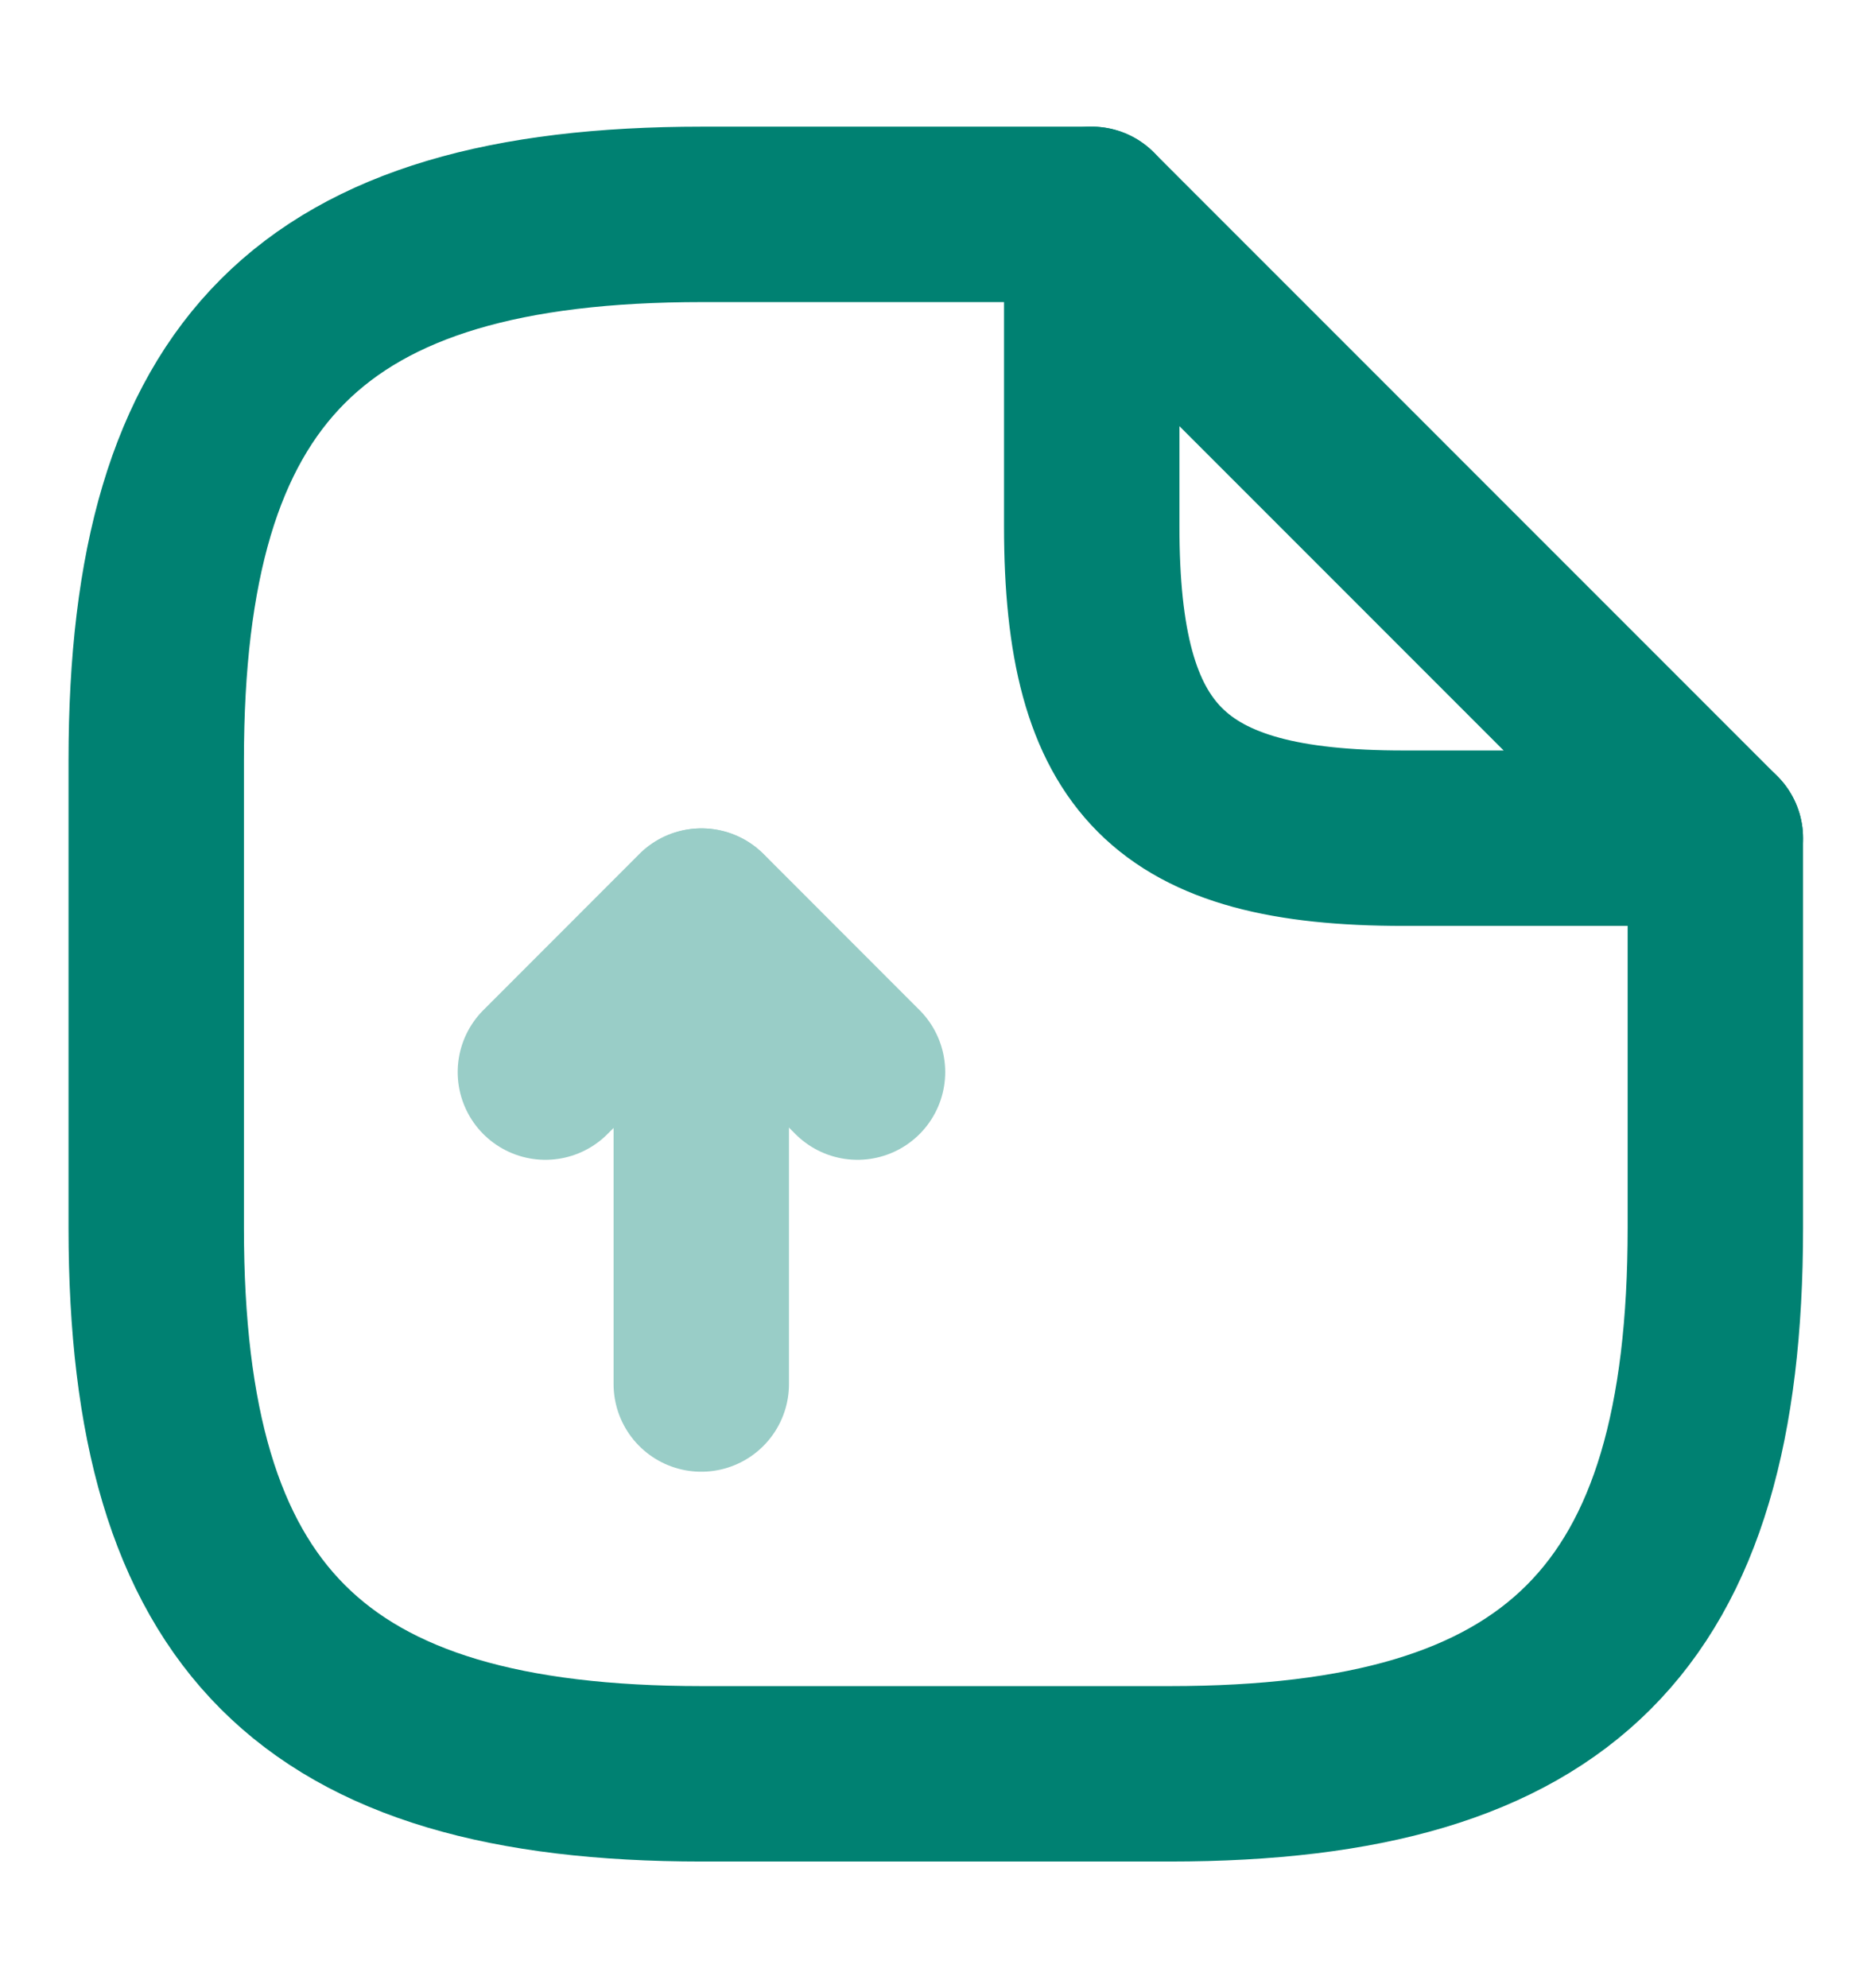 <svg width="16" height="17" viewBox="0 0 16 17" fill="none" xmlns="http://www.w3.org/2000/svg">
<g opacity="0.4">
<path d="M5.997 11.834V7.833L4.664 9.167" stroke="#008172" stroke-width="1.5" stroke-linecap="round" stroke-linejoin="round"/>
<path d="M6 7.833L7.333 9.167" stroke="#008172" stroke-width="1.5" stroke-linecap="round" stroke-linejoin="round"/>
</g>
<path d="M14.669 7.167V10.5C14.669 13.834 13.336 15.167 10.003 15.167H6.003C2.669 15.167 1.336 13.834 1.336 10.5V6.5C1.336 3.167 2.669 1.833 6.003 1.833H9.336" stroke="#008172" stroke-width="1.5" stroke-linecap="round" stroke-linejoin="round"/>
<path d="M14.669 7.167H12.003C10.003 7.167 9.336 6.5 9.336 4.5V1.833L14.669 7.167Z" stroke="#008172" stroke-width="1.5" stroke-linecap="round" stroke-linejoin="round"/>
</svg>
